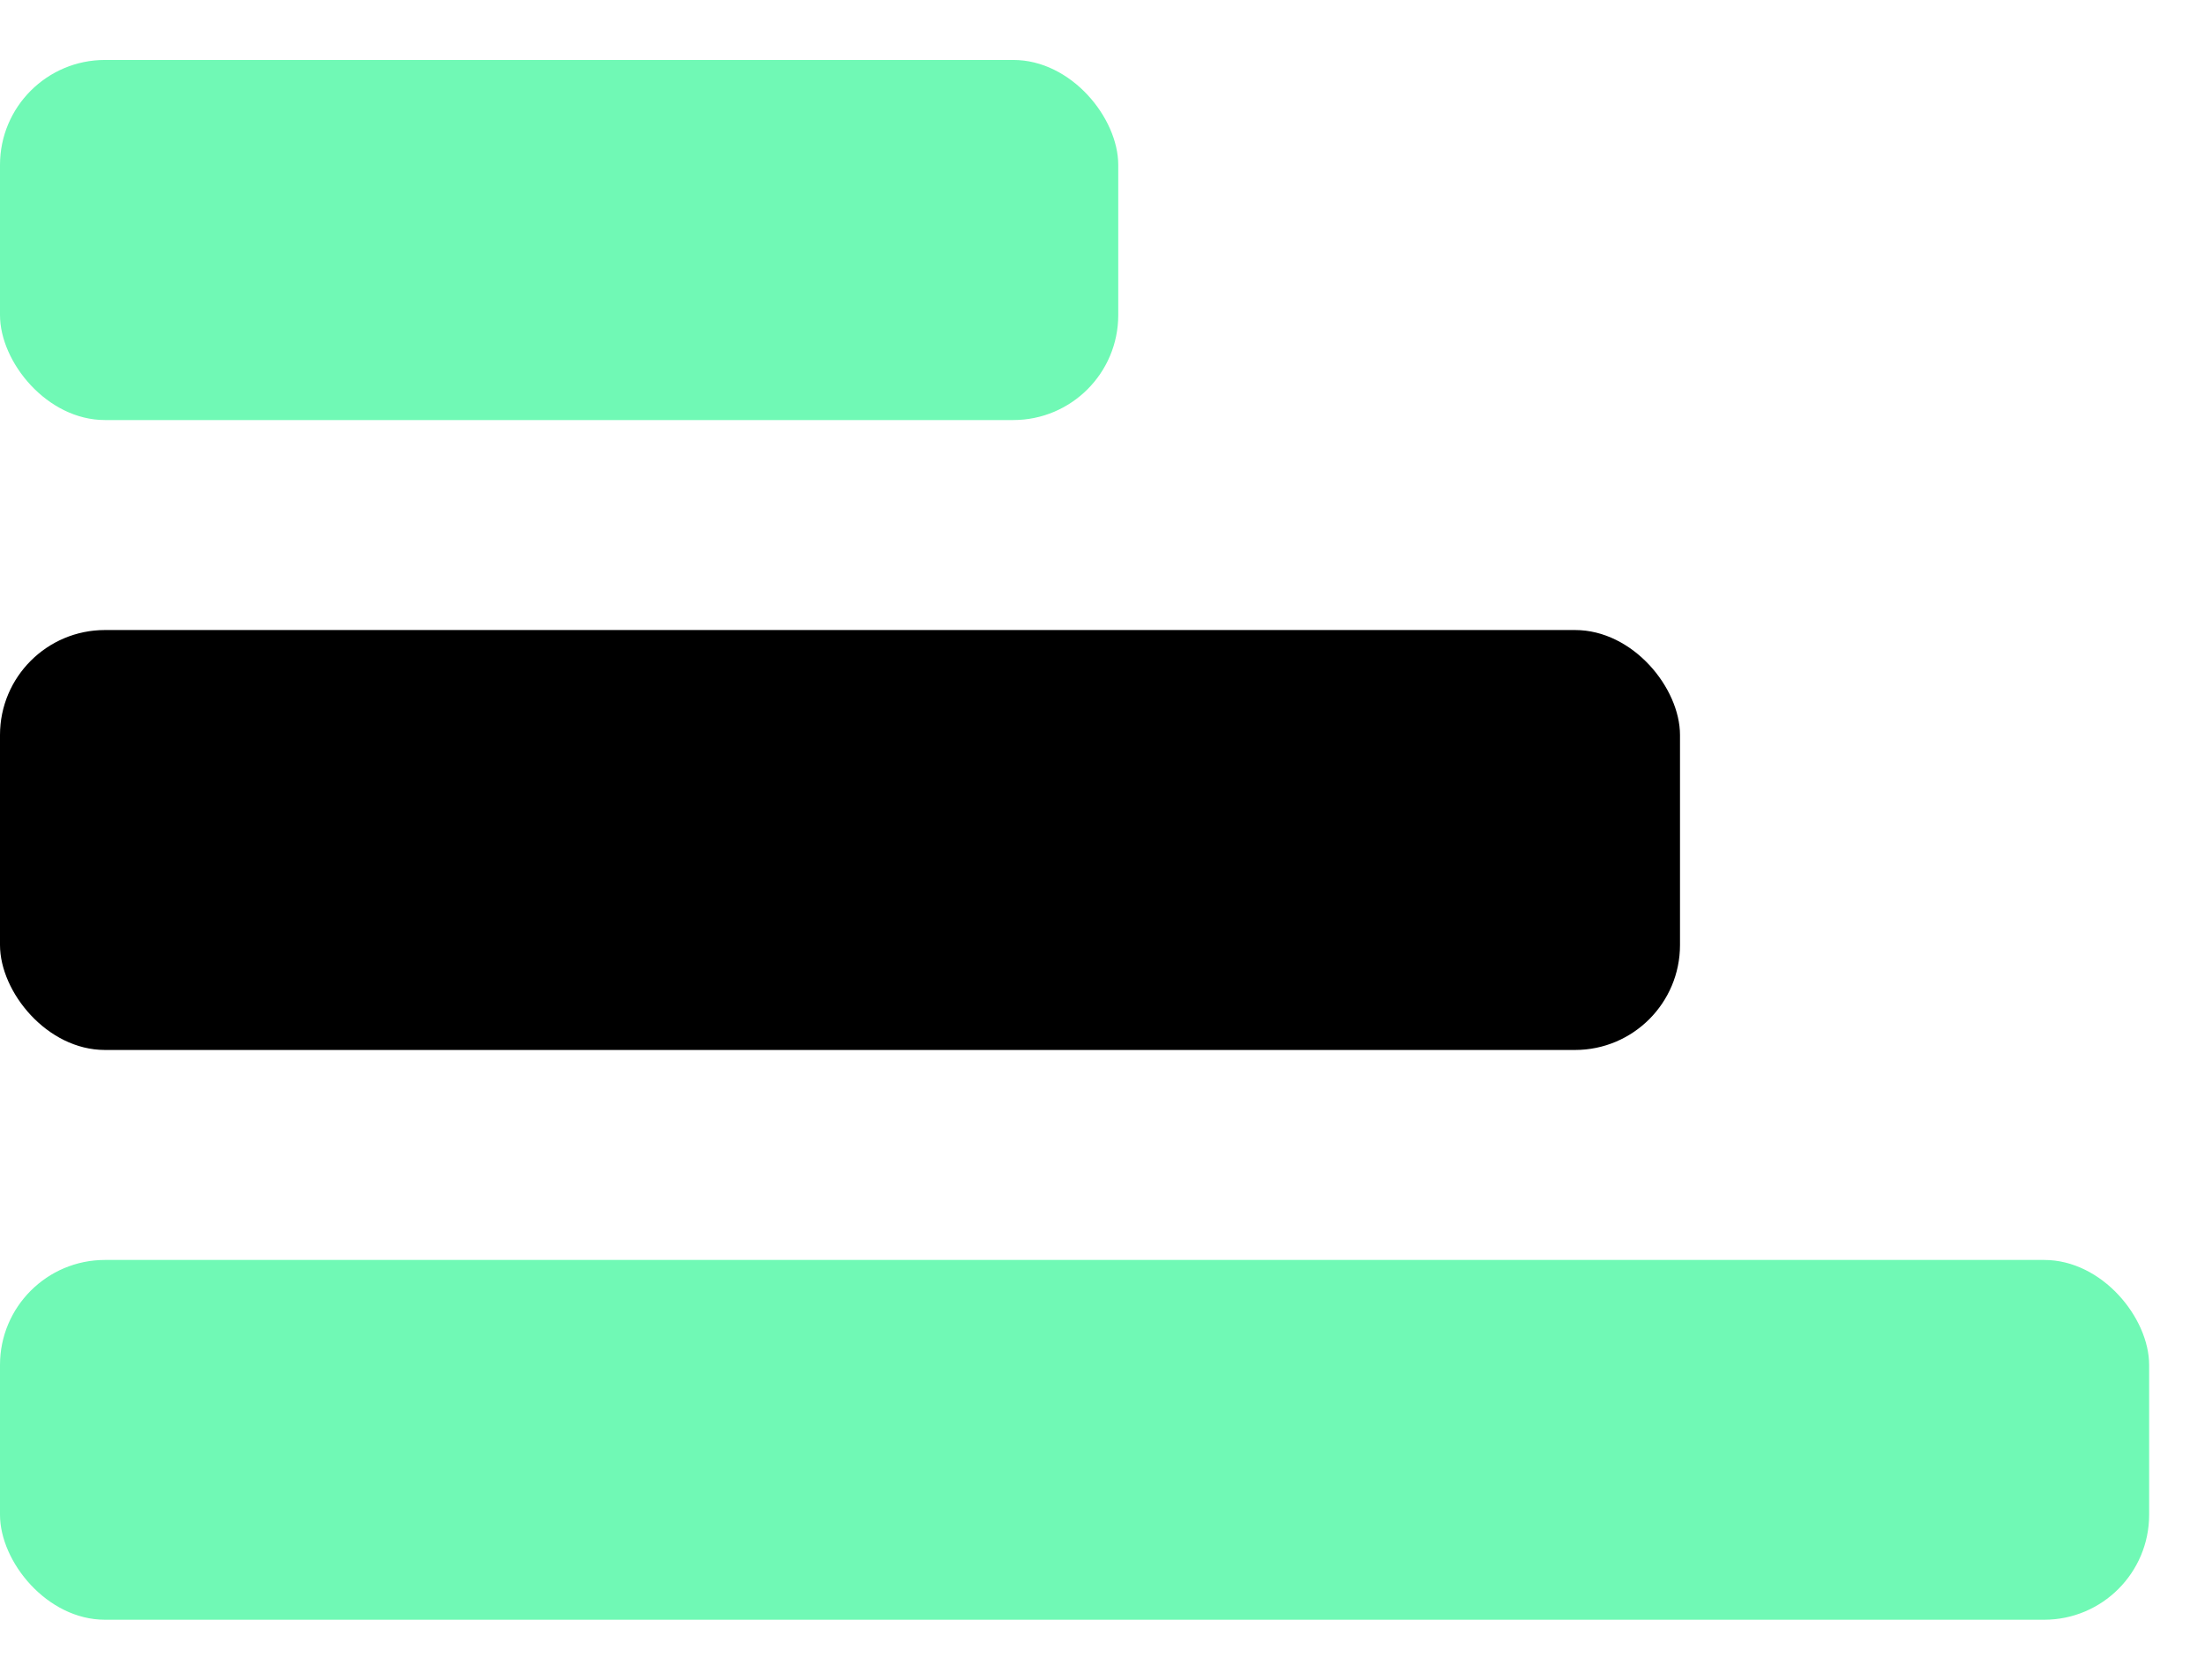 <svg width="21" height="16" viewBox="0 0 21 16" fill="none" xmlns="http://www.w3.org/2000/svg">
<rect y="0.571" width="10.65" height="3.43" rx="1" fill="#70F9B5"/>
<rect y="6.001" width="16" height="4" rx="1" fill="black"/>
<rect y="12.001" width="20.468" height="3.427" rx="1" fill="#70F9B5"/>
</svg>
